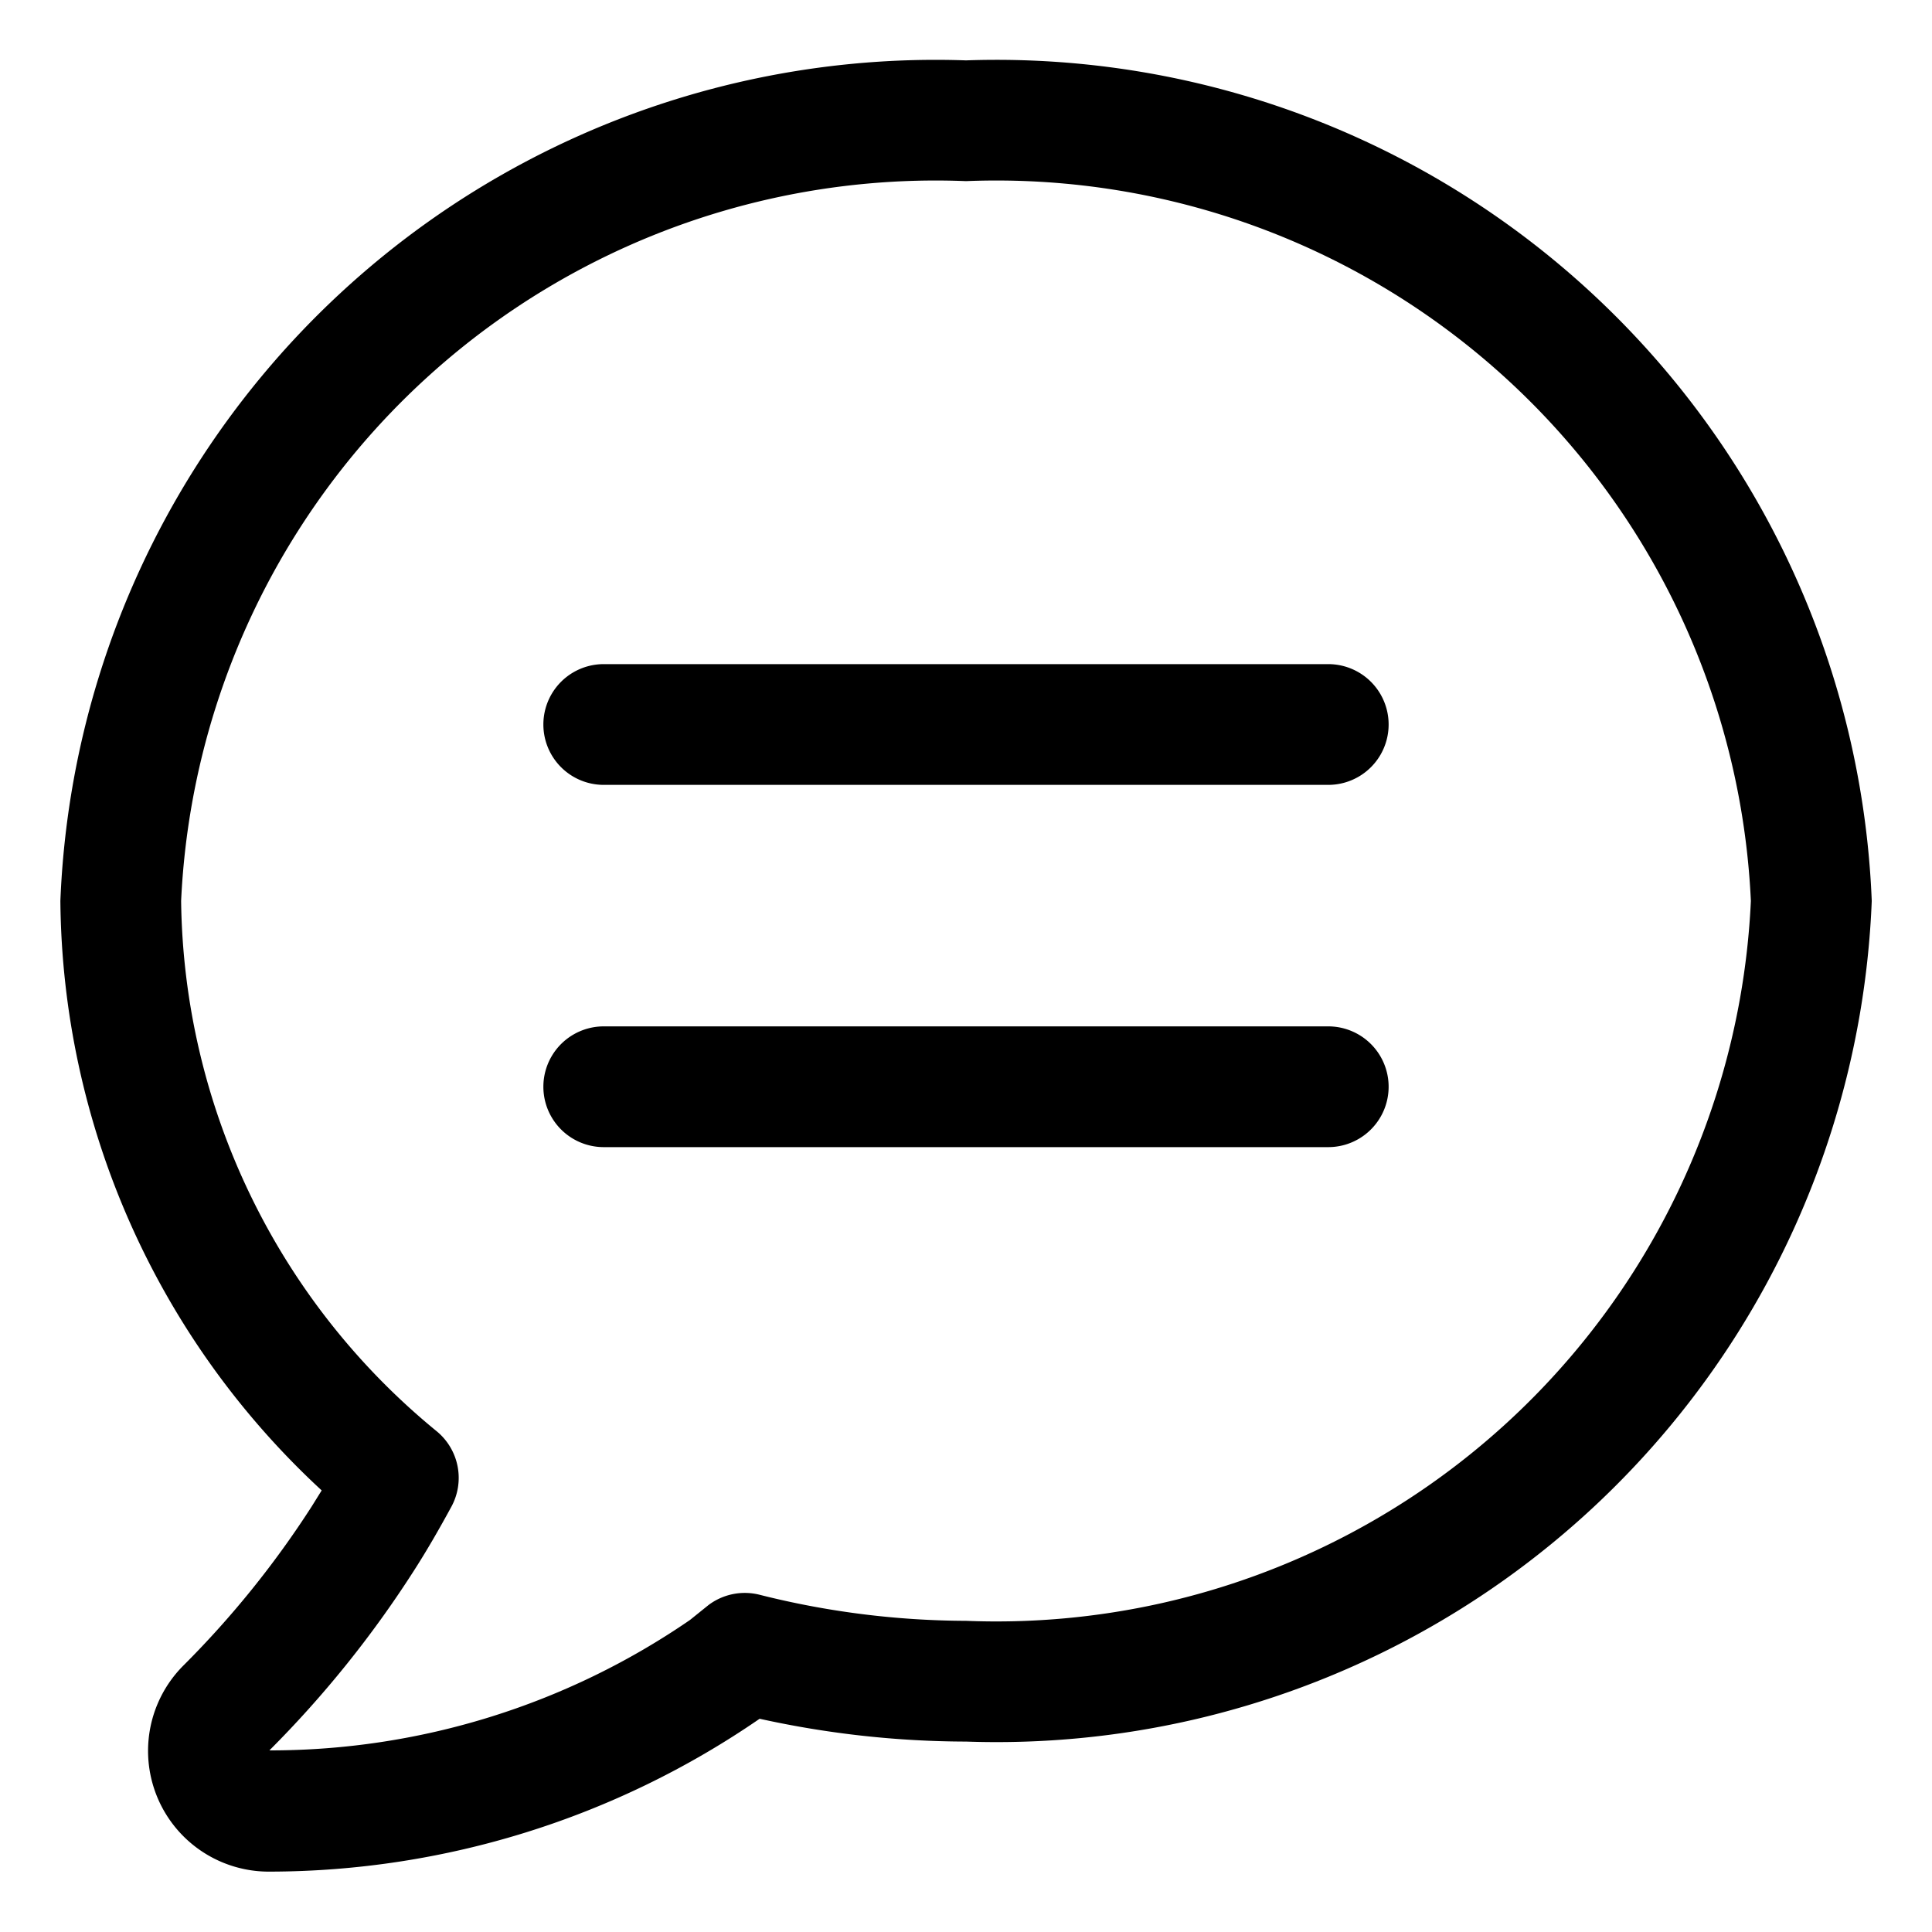 <?xml version="1.0" standalone="no"?><!DOCTYPE svg PUBLIC "-//W3C//DTD SVG 1.1//EN" "http://www.w3.org/Graphics/SVG/1.1/DTD/svg11.dtd"><svg t="1744278081360" class="icon" viewBox="0 0 1024 1024" version="1.1" xmlns="http://www.w3.org/2000/svg" p-id="1612" xmlns:xlink="http://www.w3.org/1999/xlink" width="200" height="200"><path d="M512 32A464.256 464.256 0 0 0 32 477.504a430.272 430.272 0 0 0 138.496 312.448l-5.376 8.64a504.96 504.96 0 0 1-67.584 83.84A64 64 0 0 0 142.72 992h0.512a459.264 459.264 0 0 0 259.2-80.896l0.192-0.128a512.448 512.448 0 0 0 109.44 12.096 464.256 464.256 0 0 0 480-445.568A464.256 464.256 0 0 0 512 32z m0 827.072a452.16 452.16 0 0 1-109.44-13.824 32 32 0 0 0-27.008 5.44l-9.856 7.936a392.64 392.64 0 0 1-222.912 69.12A567.296 567.296 0 0 0 218.88 833.28c7.552-11.712 14.08-23.168 20.288-34.56a32 32 0 0 0-7.488-39.936A368.768 368.768 0 0 1 96 477.504 400.32 400.32 0 0 1 512 96a400.32 400.32 0 0 1 416 381.504A400.32 400.32 0 0 1 512 859.072z" p-id="1613"></path><path d="M704 544H320a32 32 0 0 0 0 64h384a32 32 0 0 0 0-64zM704 352H320a32 32 0 0 0 0 64h384a32 32 0 0 0 0-64z" p-id="1614"></path></svg>